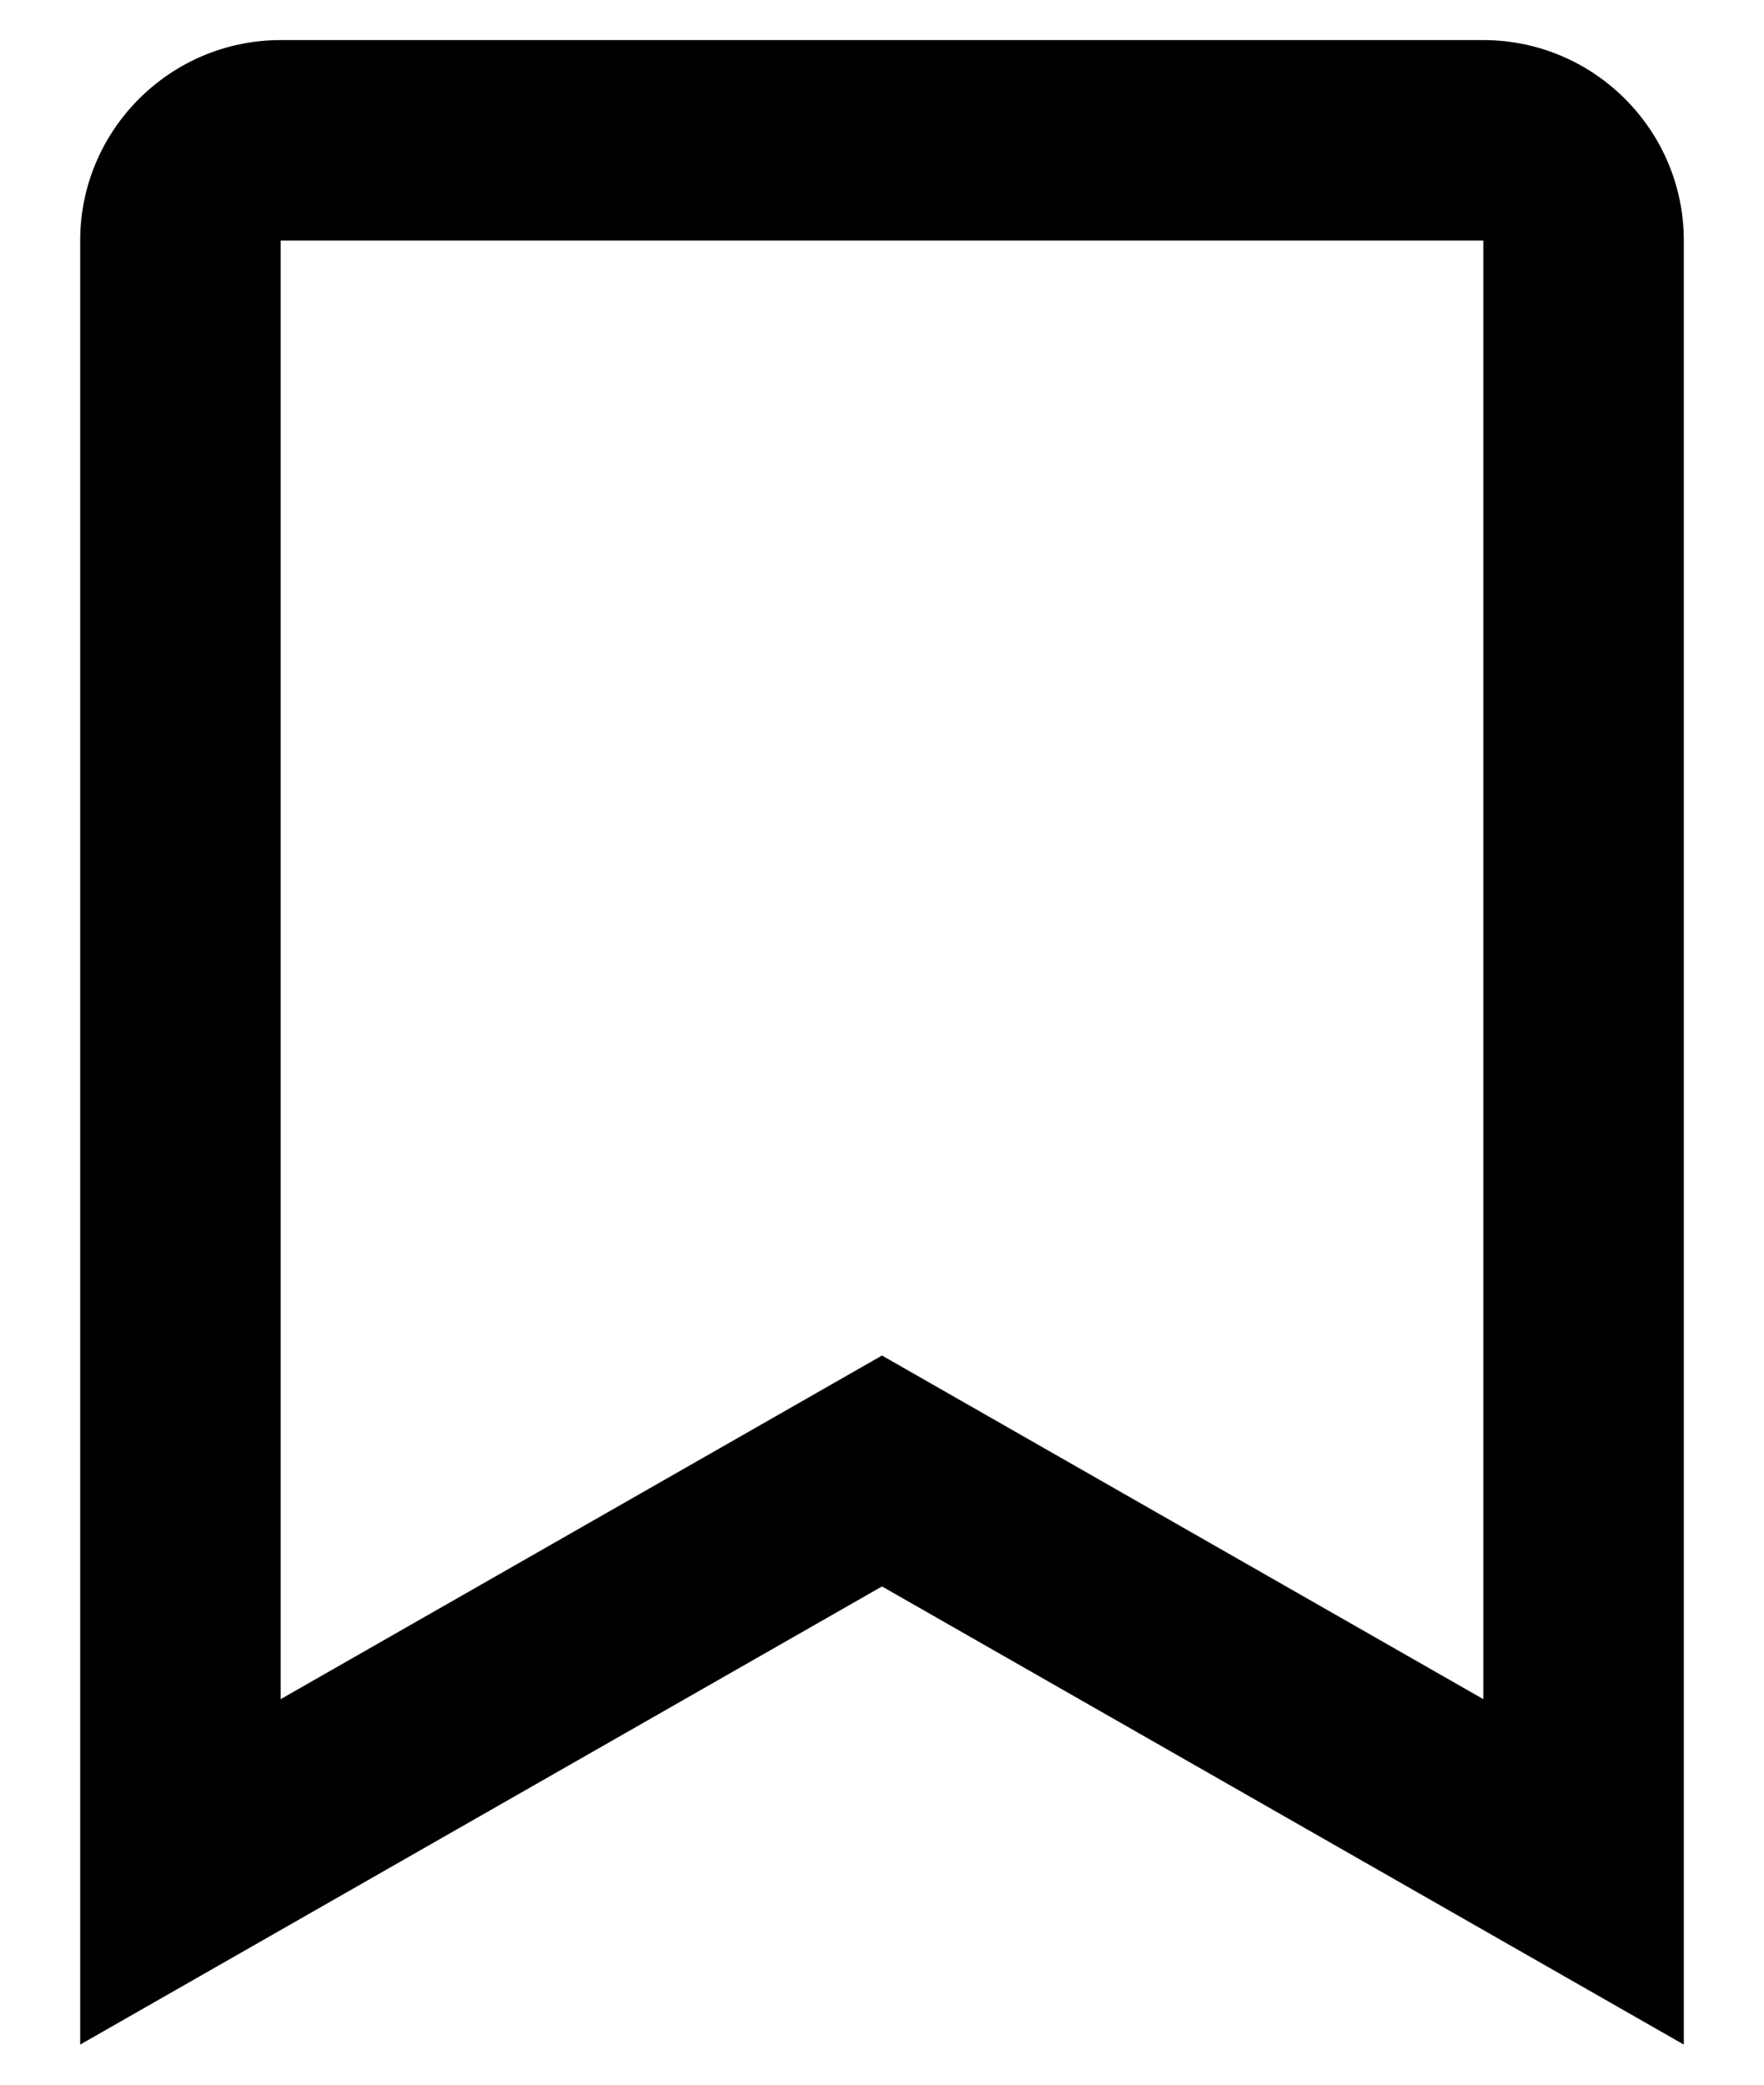 <svg width="11" height="13" viewBox="0 0 11 13" fill="none" xmlns="http://www.w3.org/2000/svg">
<path d="M9.25 0.25H1.75C1.061 0.25 0.5 0.811 0.5 1.5V12.75L5.5 9.893L10.5 12.75V1.5C10.5 0.811 9.939 0.25 9.25 0.25ZM9.25 10.596L5.5 8.453L1.75 10.596V1.5H9.25V10.596Z" fill="black"/>
</svg>
